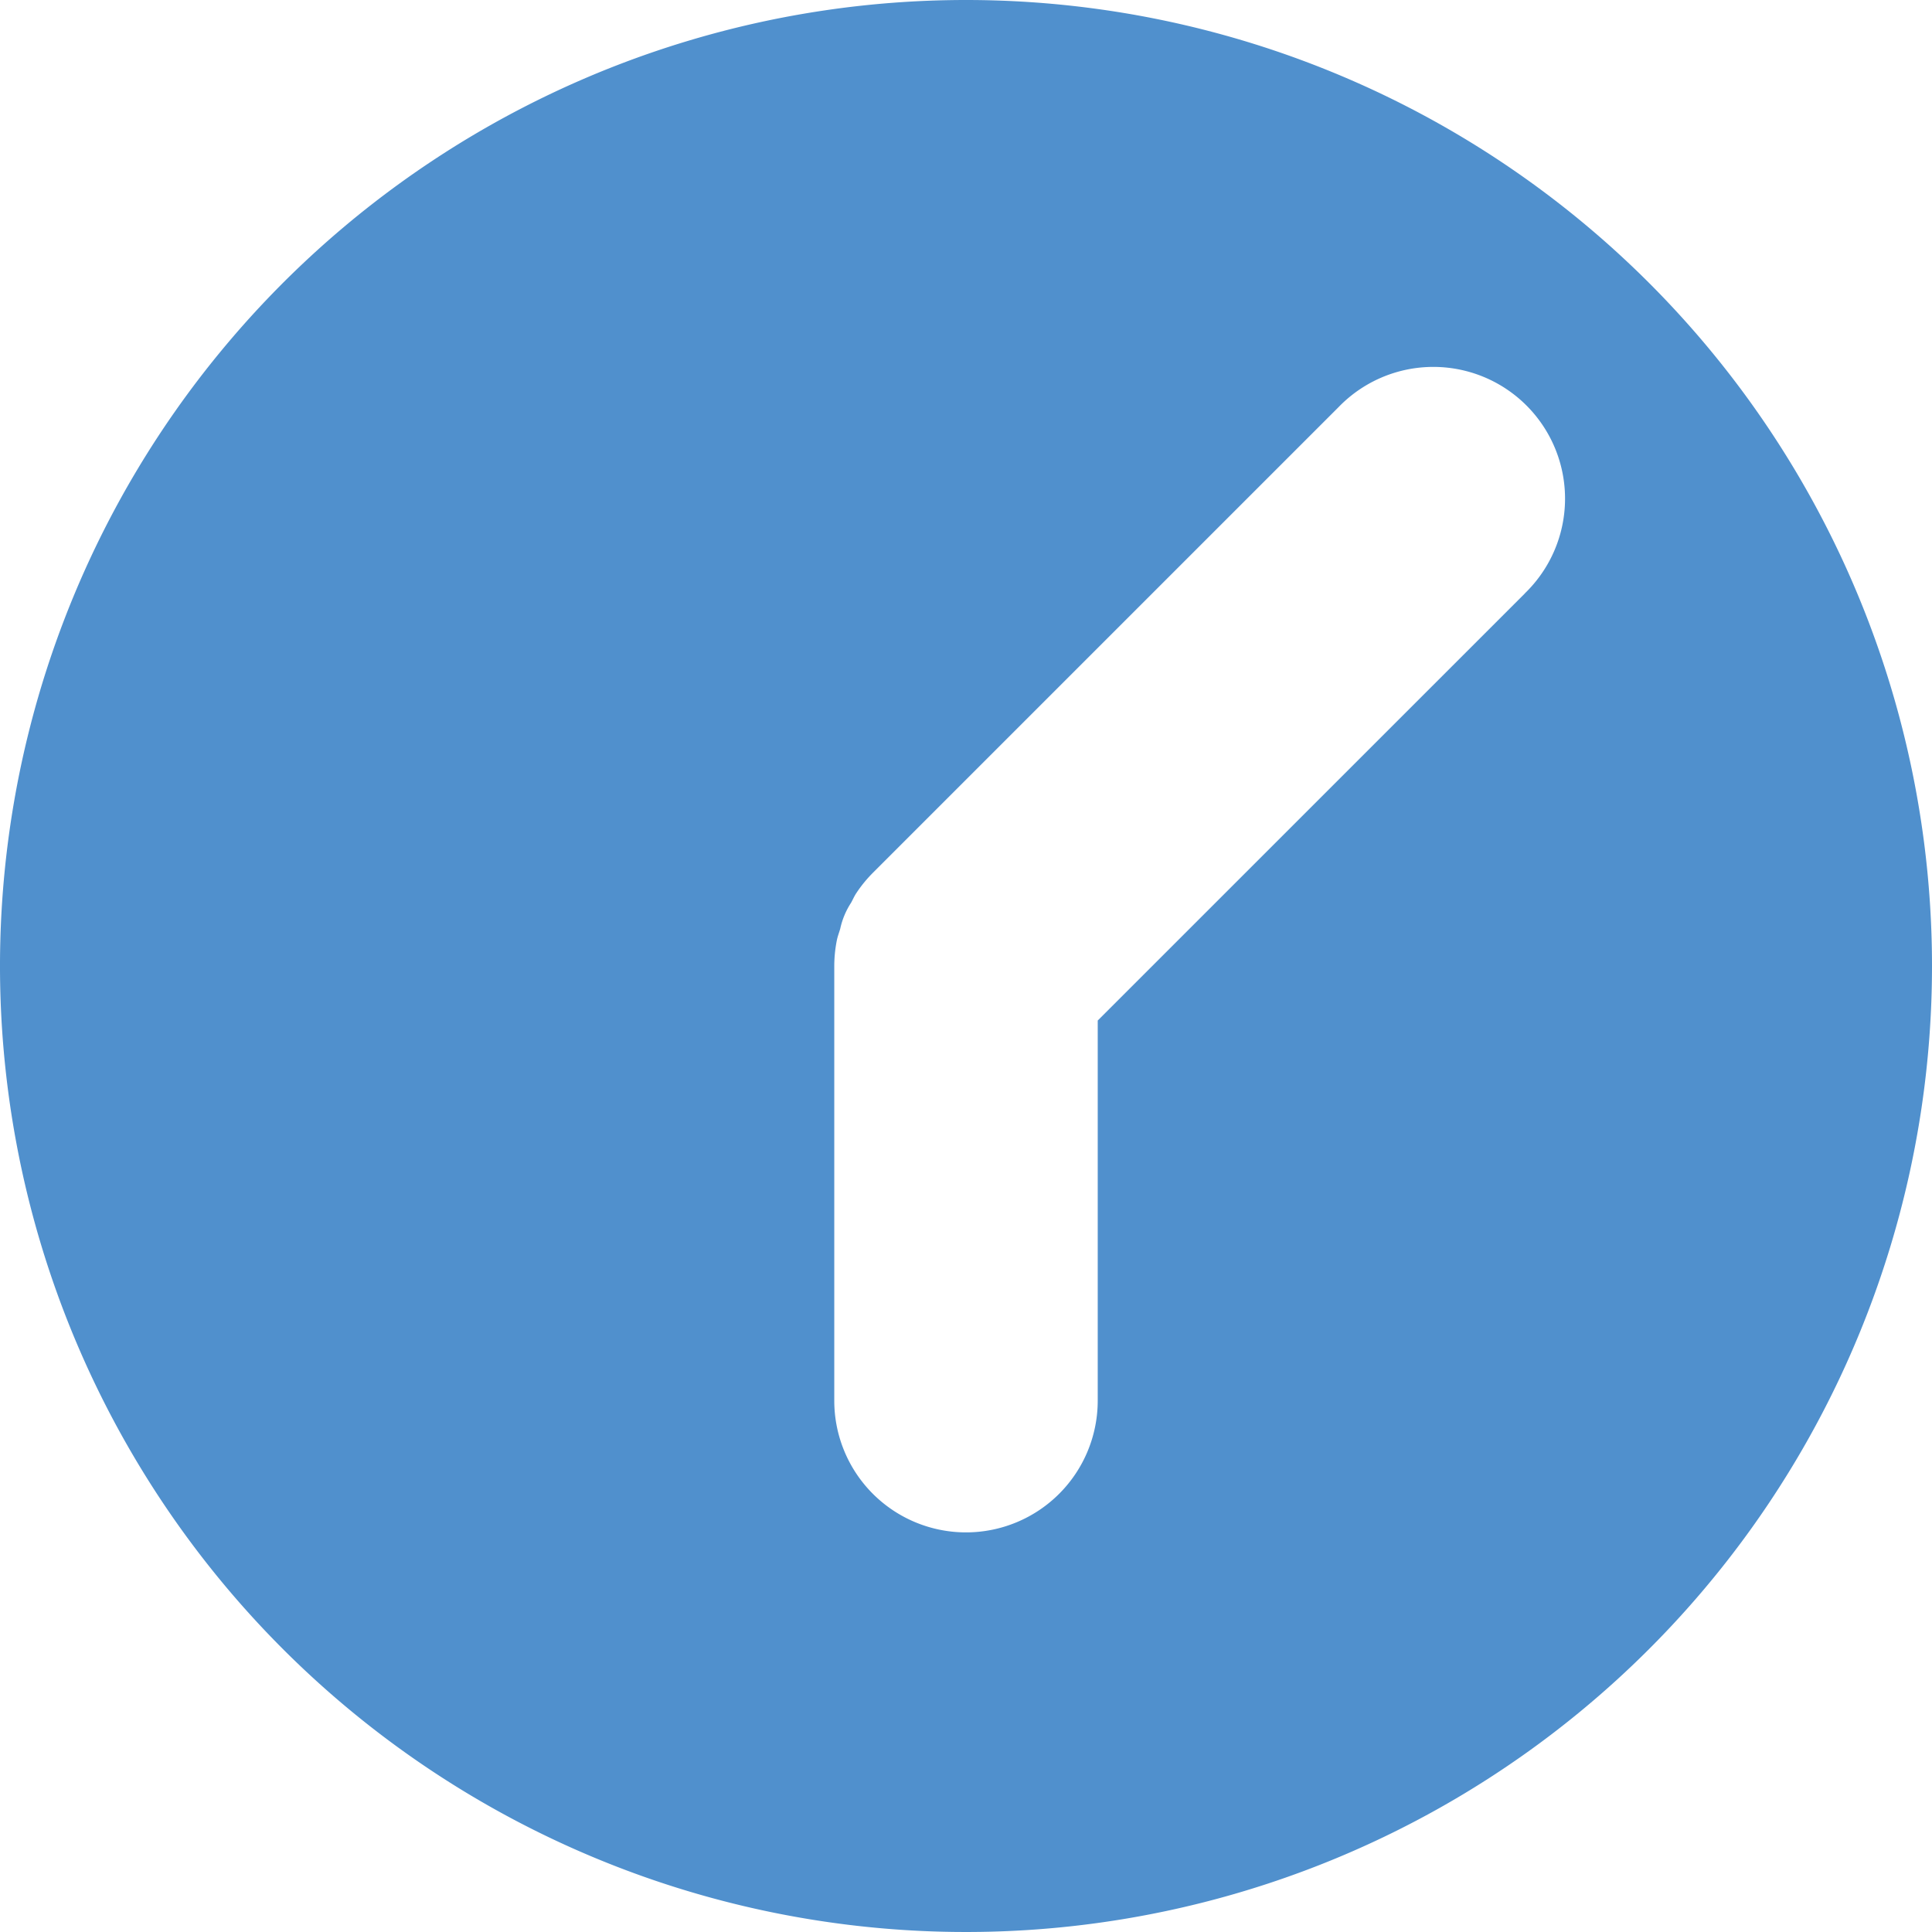 <svg xmlns="http://www.w3.org/2000/svg" viewBox="0 0 44 44"><defs><style>.cls-1{fill:#5090cd;}</style></defs><g id="Layer_2" data-name="Layer 2"><g id="FINAL"><path class="cls-1" d="M22,0A22,22,0,1,0,44,22,22,22,0,0,0,22,0ZM34.728,13.515,25,23.242v8.657a3,3,0,0,1-6,0V22a3.01,3.01,0,0,1,.059-.588c.018-.089.051-.172.076-.258a1.766,1.766,0,0,1,.248-.595c.041-.074.073-.151.121-.222a3.003,3.003,0,0,1,.377-.461L30.485,9.272a3,3,0,1,1,4.242,4.242Z"/></g></g></svg>
